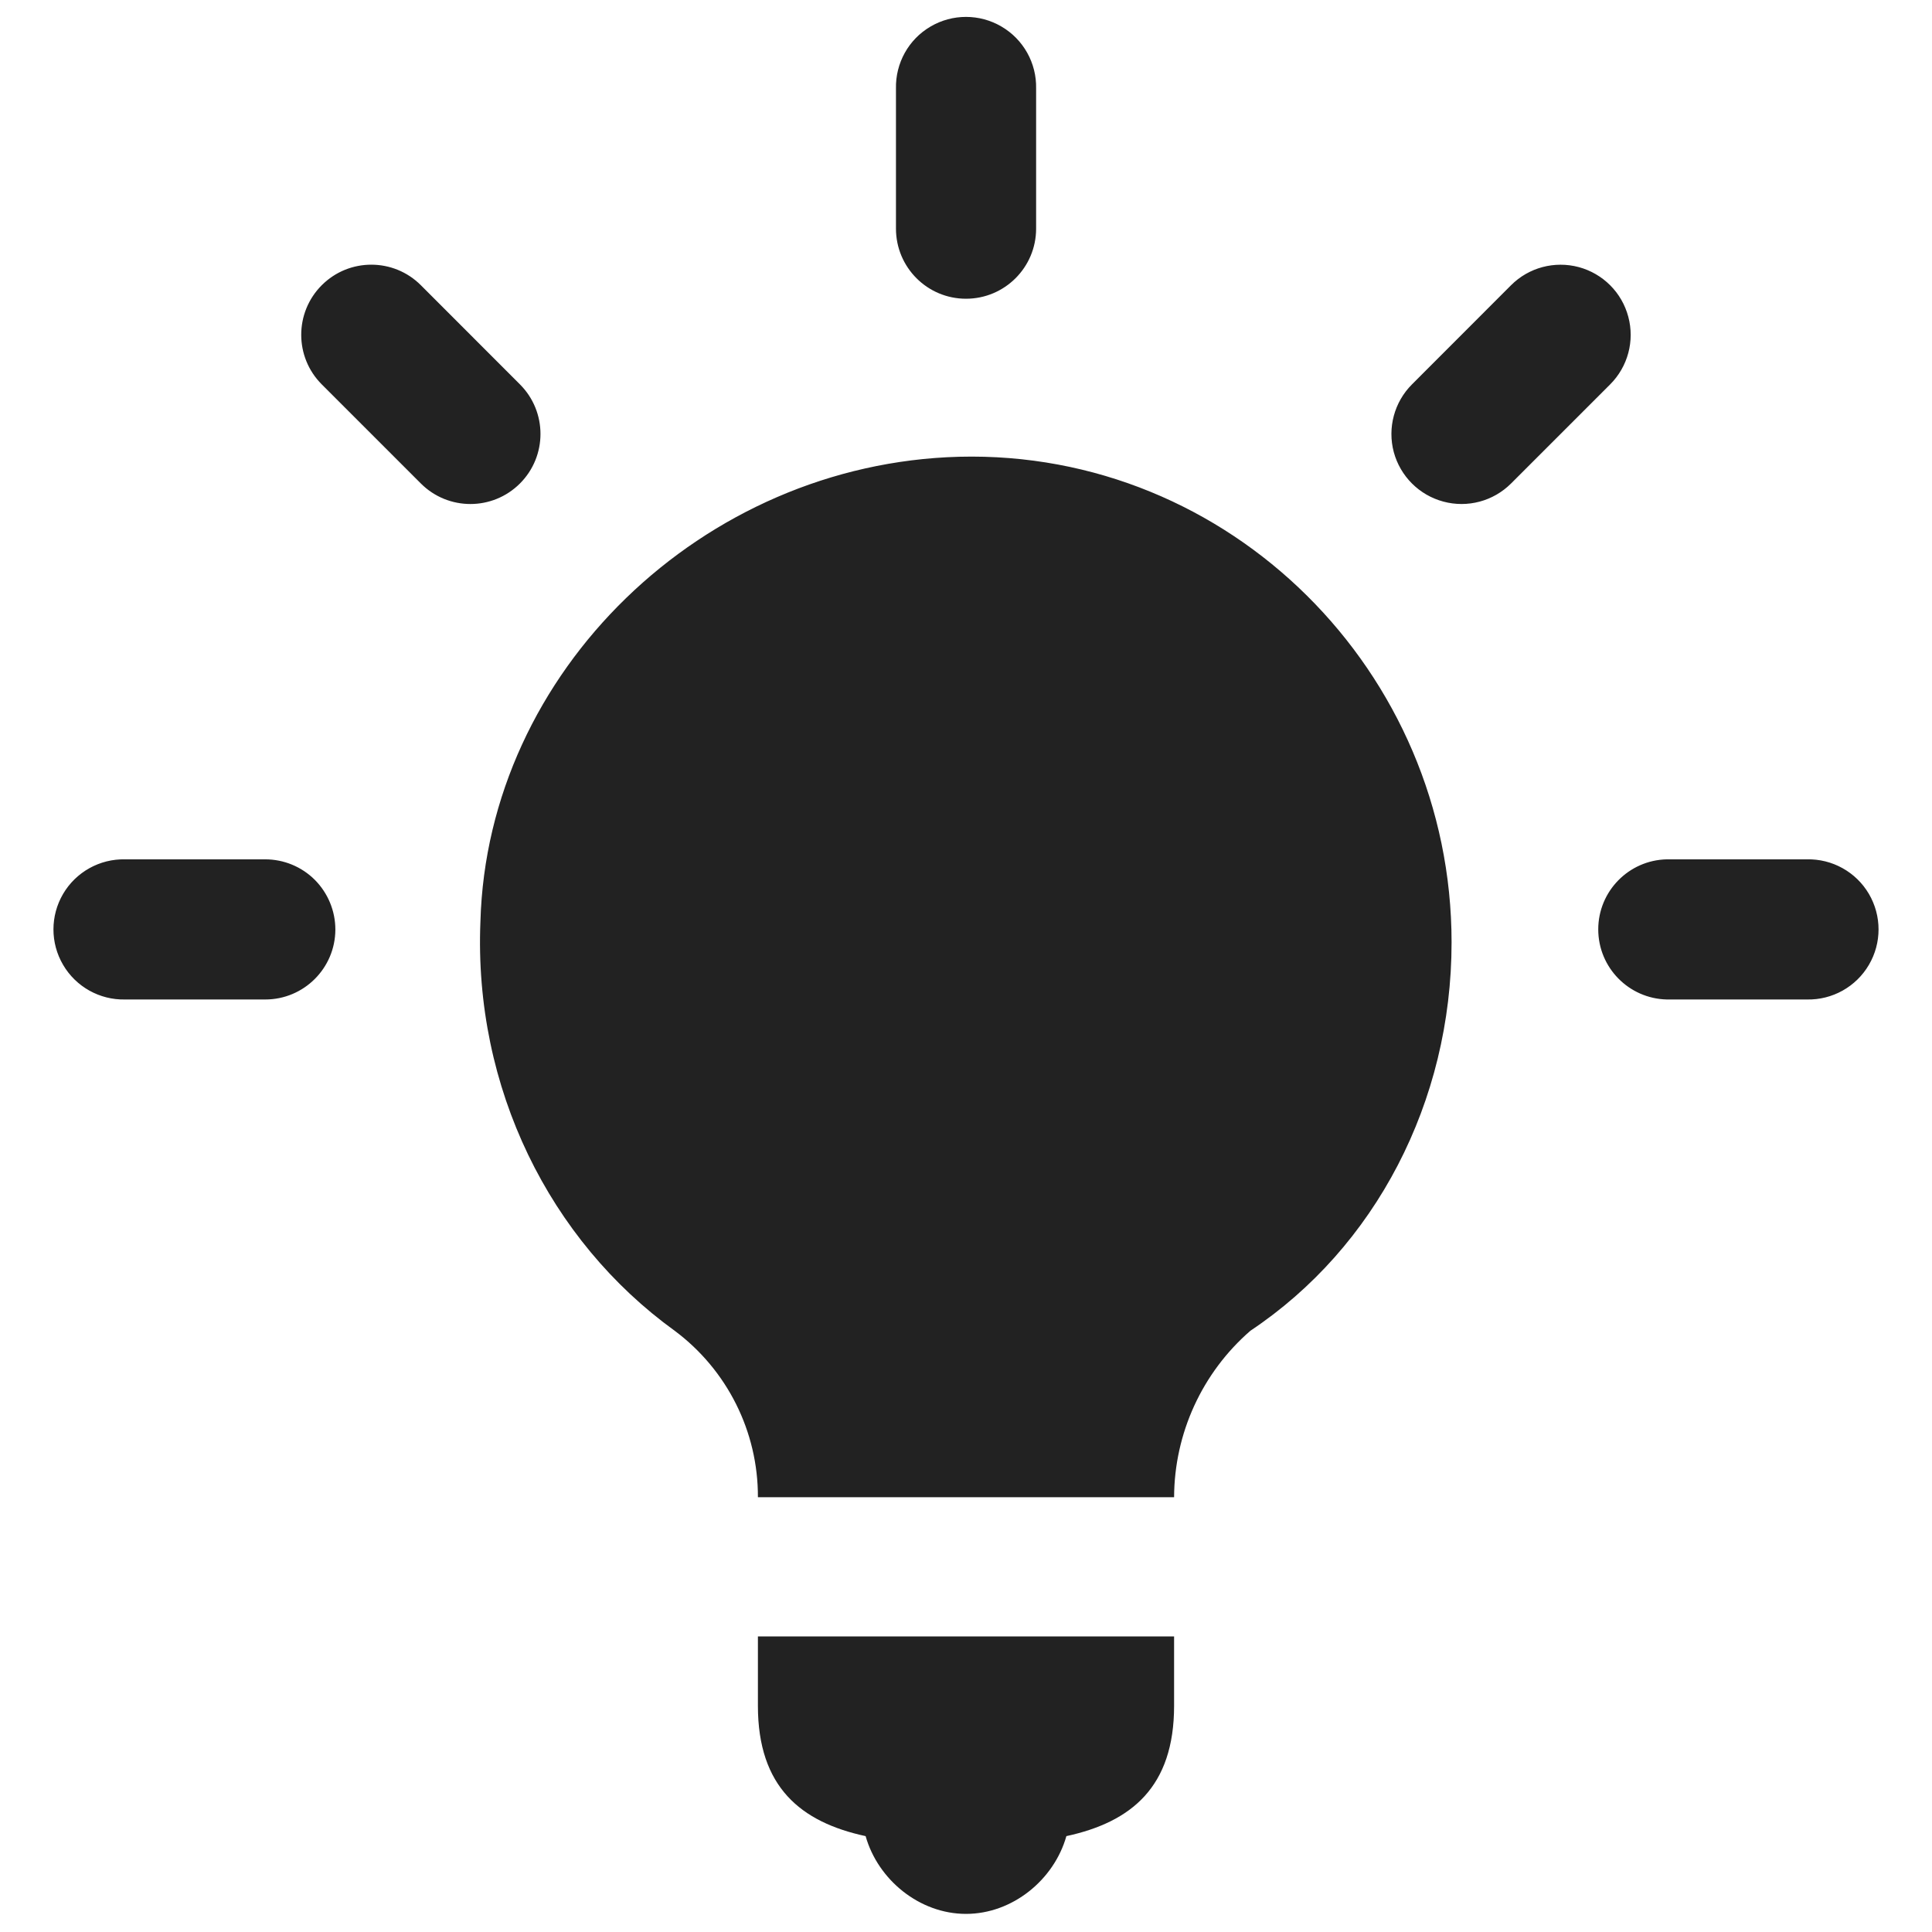 <svg xmlns="http://www.w3.org/2000/svg" xmlns:xlink="http://www.w3.org/1999/xlink" width="24" height="24" viewBox="0 0 24 24">
  <defs>
    <path id="bulb-a" d="M9.415,20.328 L14.585,20.328 L14.585,21.19 C14.585,22.198 14.055,22.634 13.247,22.809 C13.094,23.351 12.578,23.775 12,23.775 C11.422,23.775 10.906,23.351 10.753,22.809 C9.946,22.635 9.415,22.198 9.415,21.19 L9.415,20.328 Z M18.032,11.706 C18.032,13.688 17.084,15.497 15.533,16.531 C14.933,17.052 14.588,17.806 14.585,18.599 L9.415,18.599 C9.418,17.785 9.034,17.018 8.381,16.531 C6.83,15.411 5.883,13.515 5.968,11.447 C6.054,8.345 8.726,5.759 11.914,5.674 C15.275,5.588 18.032,8.345 18.032,11.706 Z M12,3.711 C11.519,3.711 11.13,3.321 11.13,2.84 L11.13,1.1 C11.123,0.784 11.287,0.489 11.559,0.33 C11.831,0.17 12.169,0.17 12.441,0.33 C12.713,0.489 12.878,0.784 12.871,1.1 L12.871,2.84 C12.871,3.321 12.481,3.711 12,3.711 Z M18.771,6.006 C18.551,6.226 18.23,6.312 17.93,6.231 C17.63,6.151 17.395,5.916 17.314,5.616 C17.234,5.315 17.32,4.995 17.54,4.775 L18.771,3.543 C18.991,3.323 19.311,3.238 19.612,3.318 C19.912,3.399 20.147,3.633 20.227,3.934 C20.308,4.234 20.222,4.555 20.002,4.775 L18.771,6.006 Z M4.166,11.547 C4.165,12.027 3.775,12.416 3.295,12.416 L1.554,12.416 C1.239,12.423 0.944,12.259 0.784,11.986 C0.624,11.714 0.624,11.377 0.784,11.104 C0.944,10.832 1.239,10.668 1.554,10.675 L3.294,10.675 C3.525,10.675 3.747,10.766 3.911,10.93 C4.074,11.094 4.166,11.316 4.166,11.547 Z M22.446,10.675 C22.761,10.668 23.056,10.832 23.216,11.104 C23.376,11.377 23.376,11.714 23.216,11.986 C23.056,12.259 22.761,12.423 22.446,12.416 L20.706,12.416 C20.233,12.405 19.854,12.019 19.854,11.545 C19.854,11.072 20.233,10.685 20.706,10.675 L22.446,10.675 Z M5.228,6.006 L3.997,4.775 C3.657,4.435 3.657,3.883 3.997,3.543 C4.337,3.203 4.888,3.203 5.228,3.543 L6.459,4.775 C6.799,5.115 6.799,5.666 6.459,6.006 C6.119,6.346 5.568,6.346 5.228,6.006 Z"/>
  </defs>
  <use fill="#222" fill-rule="evenodd" xlink:href="#bulb-a"/>
</svg>
